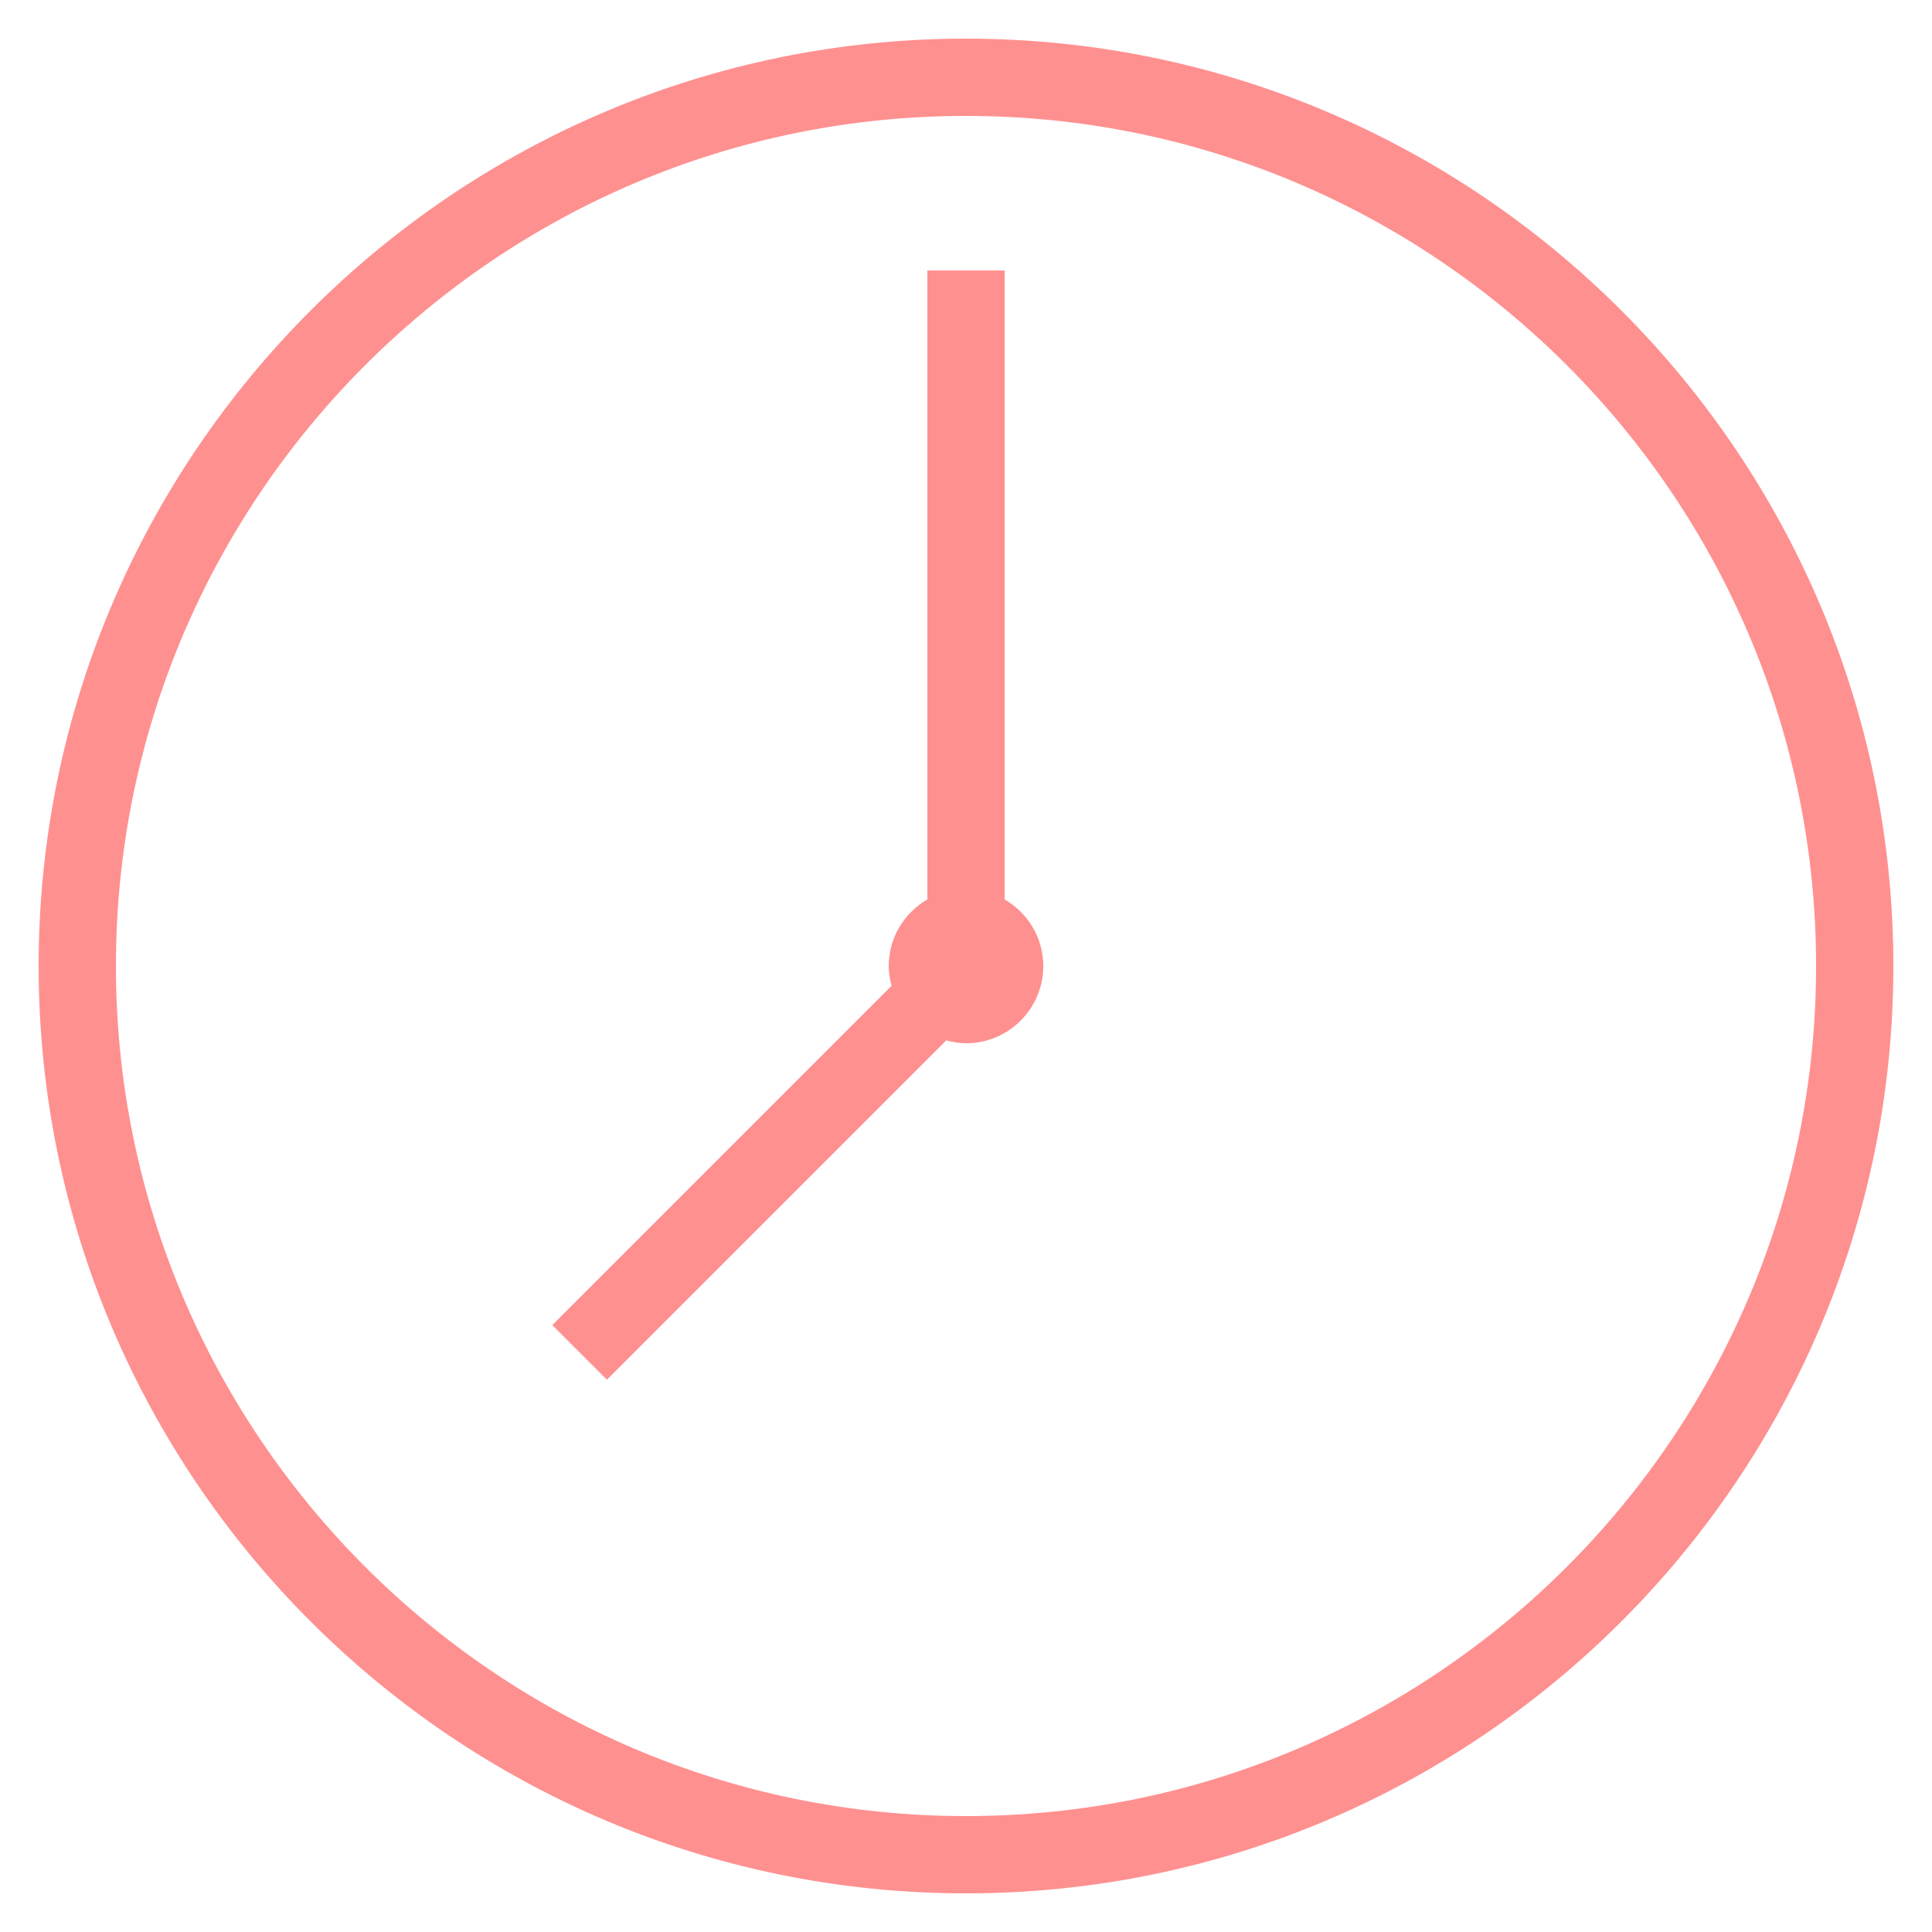 <svg width="50" height="50" viewBox="0 0 50 50" xmlns="http://www.w3.org/2000/svg">

 <g>
  <title>background</title>
  <rect fill="none" id="canvas_background" height="402" width="582" y="-1" x="-1"/>
 </g>
 <g>
  <title>Layer 1</title>
  <path fill="#ff9090" id="svg_1" d="m25,1c-13.233,0 -24,10.767 -24,24s10.767,24 24,24s24,-10.767 24,-24s-10.767,-24 -24,-24zm0,46c-12.131,0 -22,-9.869 -22,-22s9.869,-22 22,-22s22,9.869 22,22s-9.869,22 -22,22z"/>
  <path fill="#ff9090" id="svg_2" d="m26,23.277l0,-16.277l-2,0l0,16.277c-0.595,0.346 -1,0.984 -1,1.723c0,0.178 0.031,0.347 0.074,0.512l-8.781,8.781l1.414,1.414l8.781,-8.781c0.165,0.043 0.334,0.074 0.512,0.074c1.104,0 2,-0.895 2,-2c0,-0.738 -0.405,-1.376 -1,-1.723z"/>
 </g>
</svg>